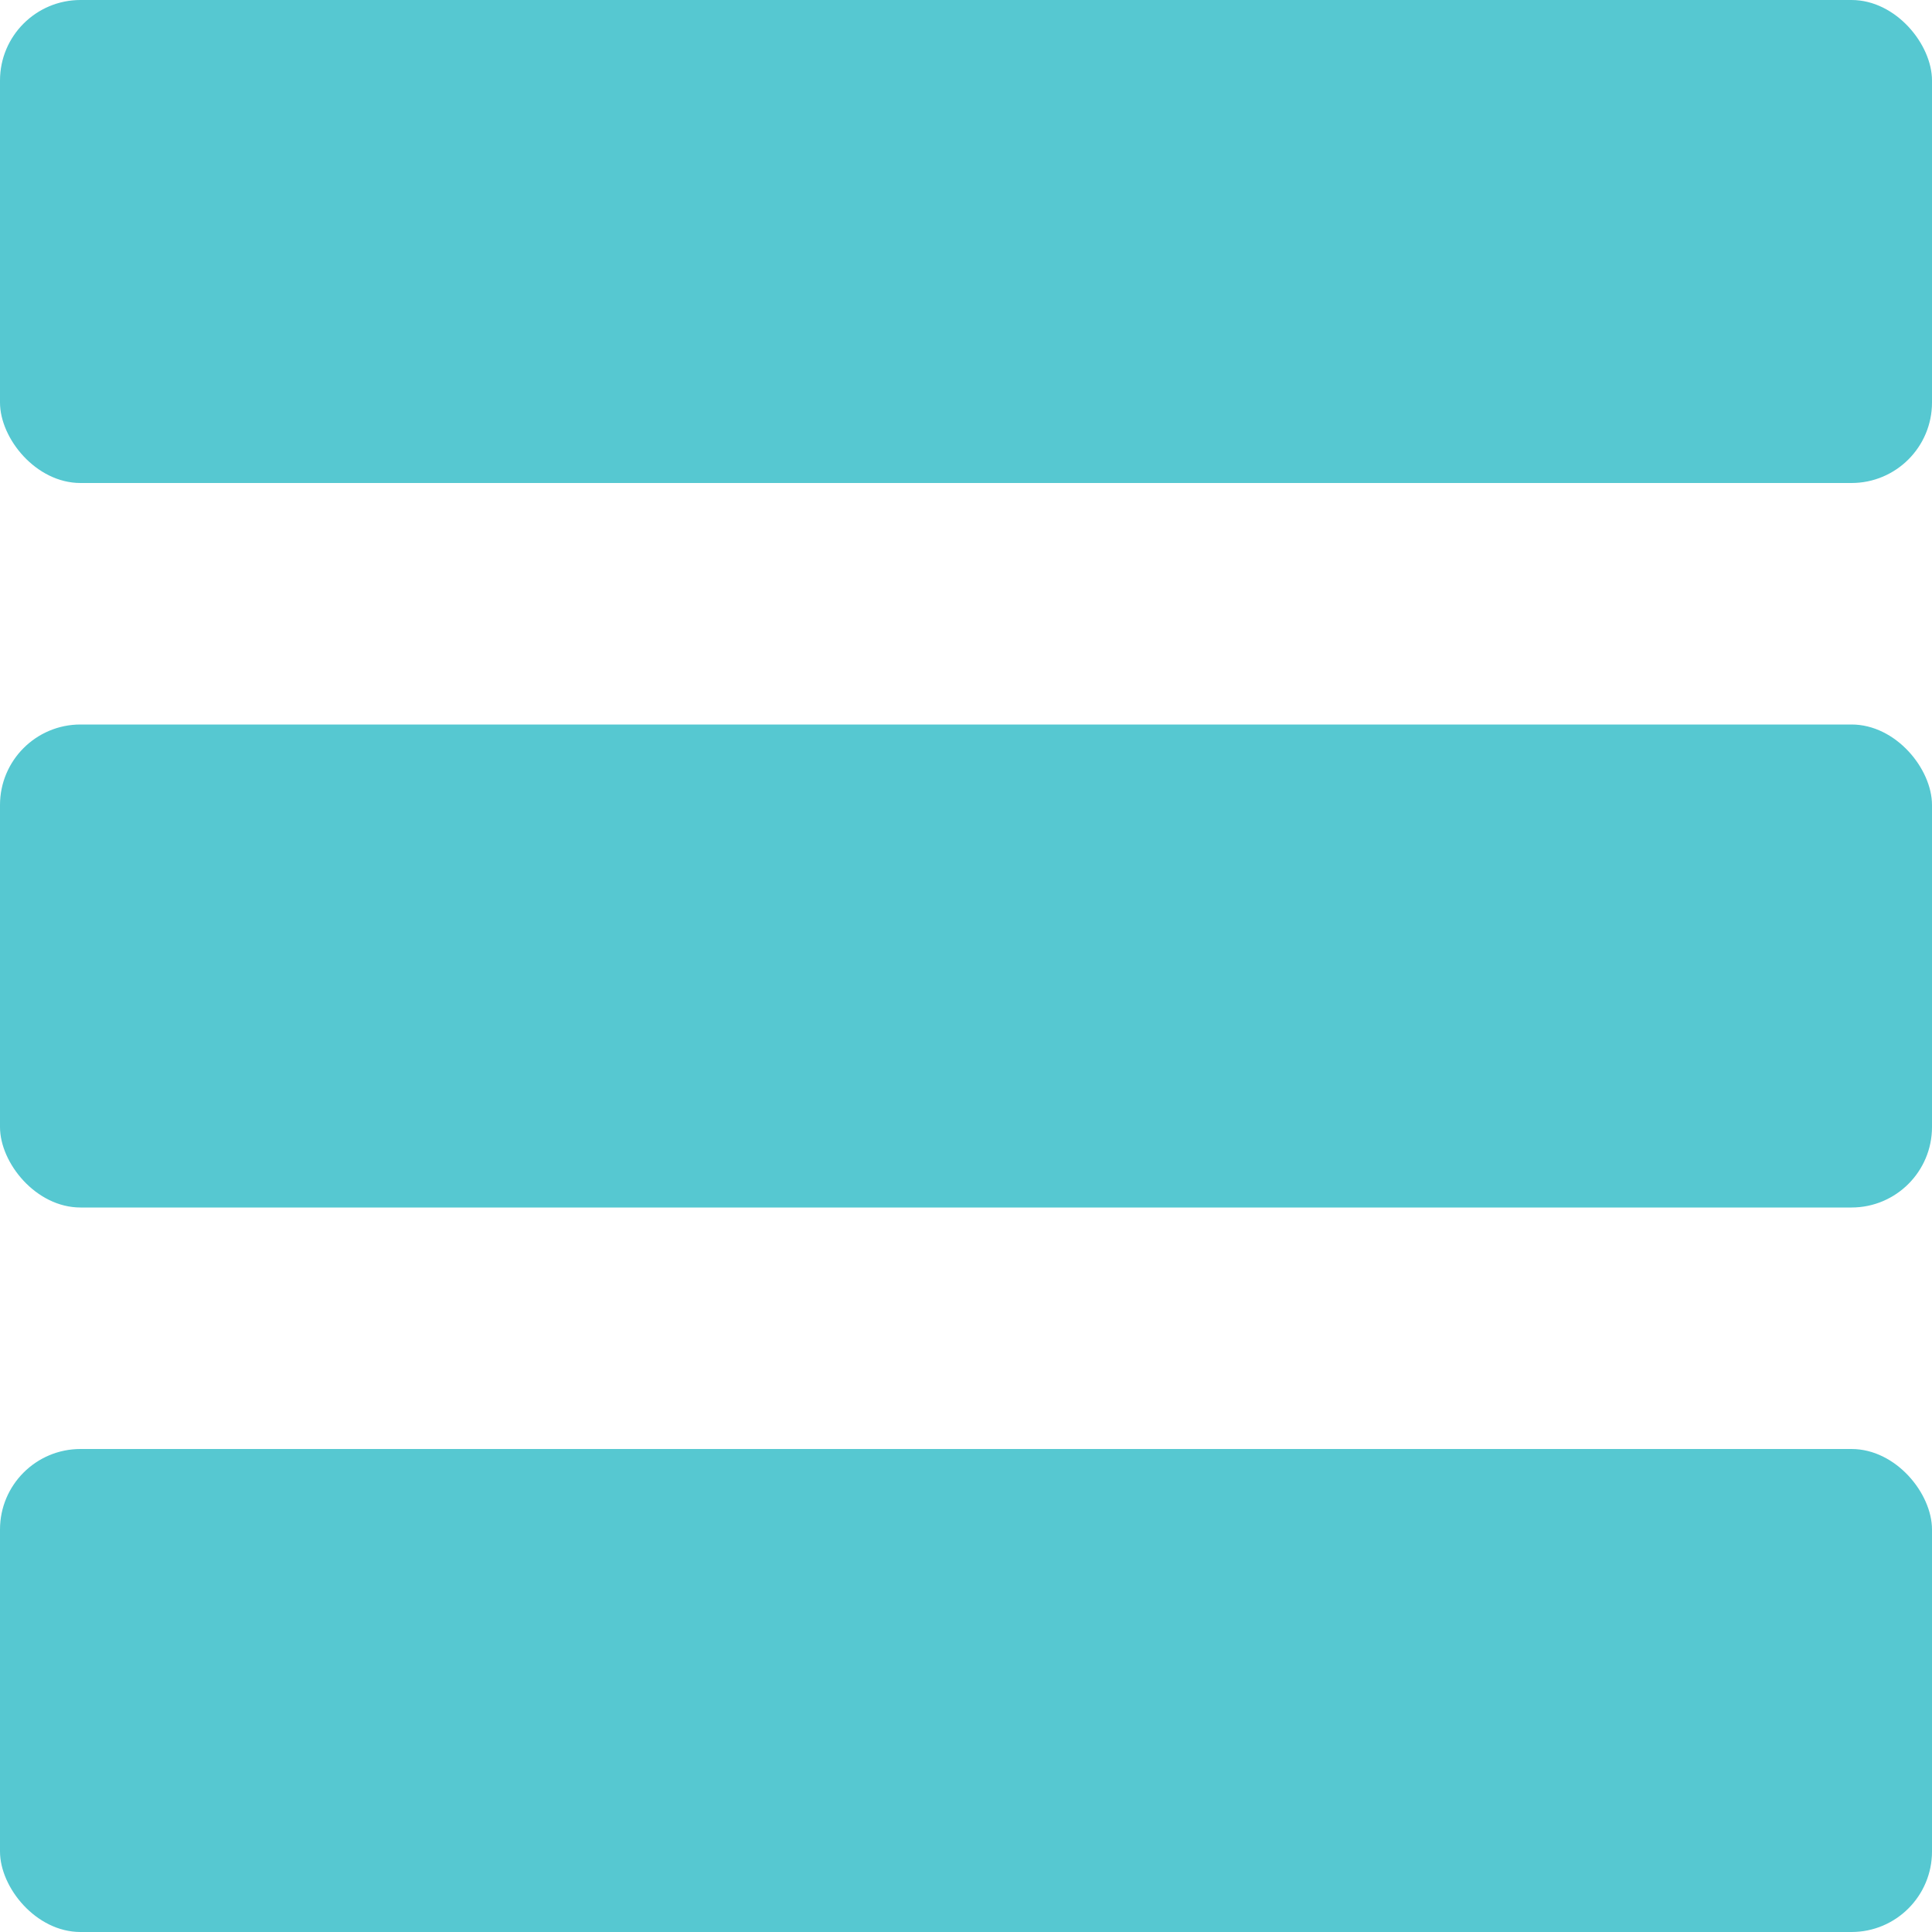 <svg width="24" height="24" viewBox="0 0 24 24" fill="none" xmlns="http://www.w3.org/2000/svg">
<rect width="24" height="6" rx="1" fill="#56C8D1"/>
<rect y="9" width="24" height="6" rx="1" fill="#56C8D1"/>
<rect y="18" width="24" height="6" rx="1" fill="#56C8D1"/>
</svg>

